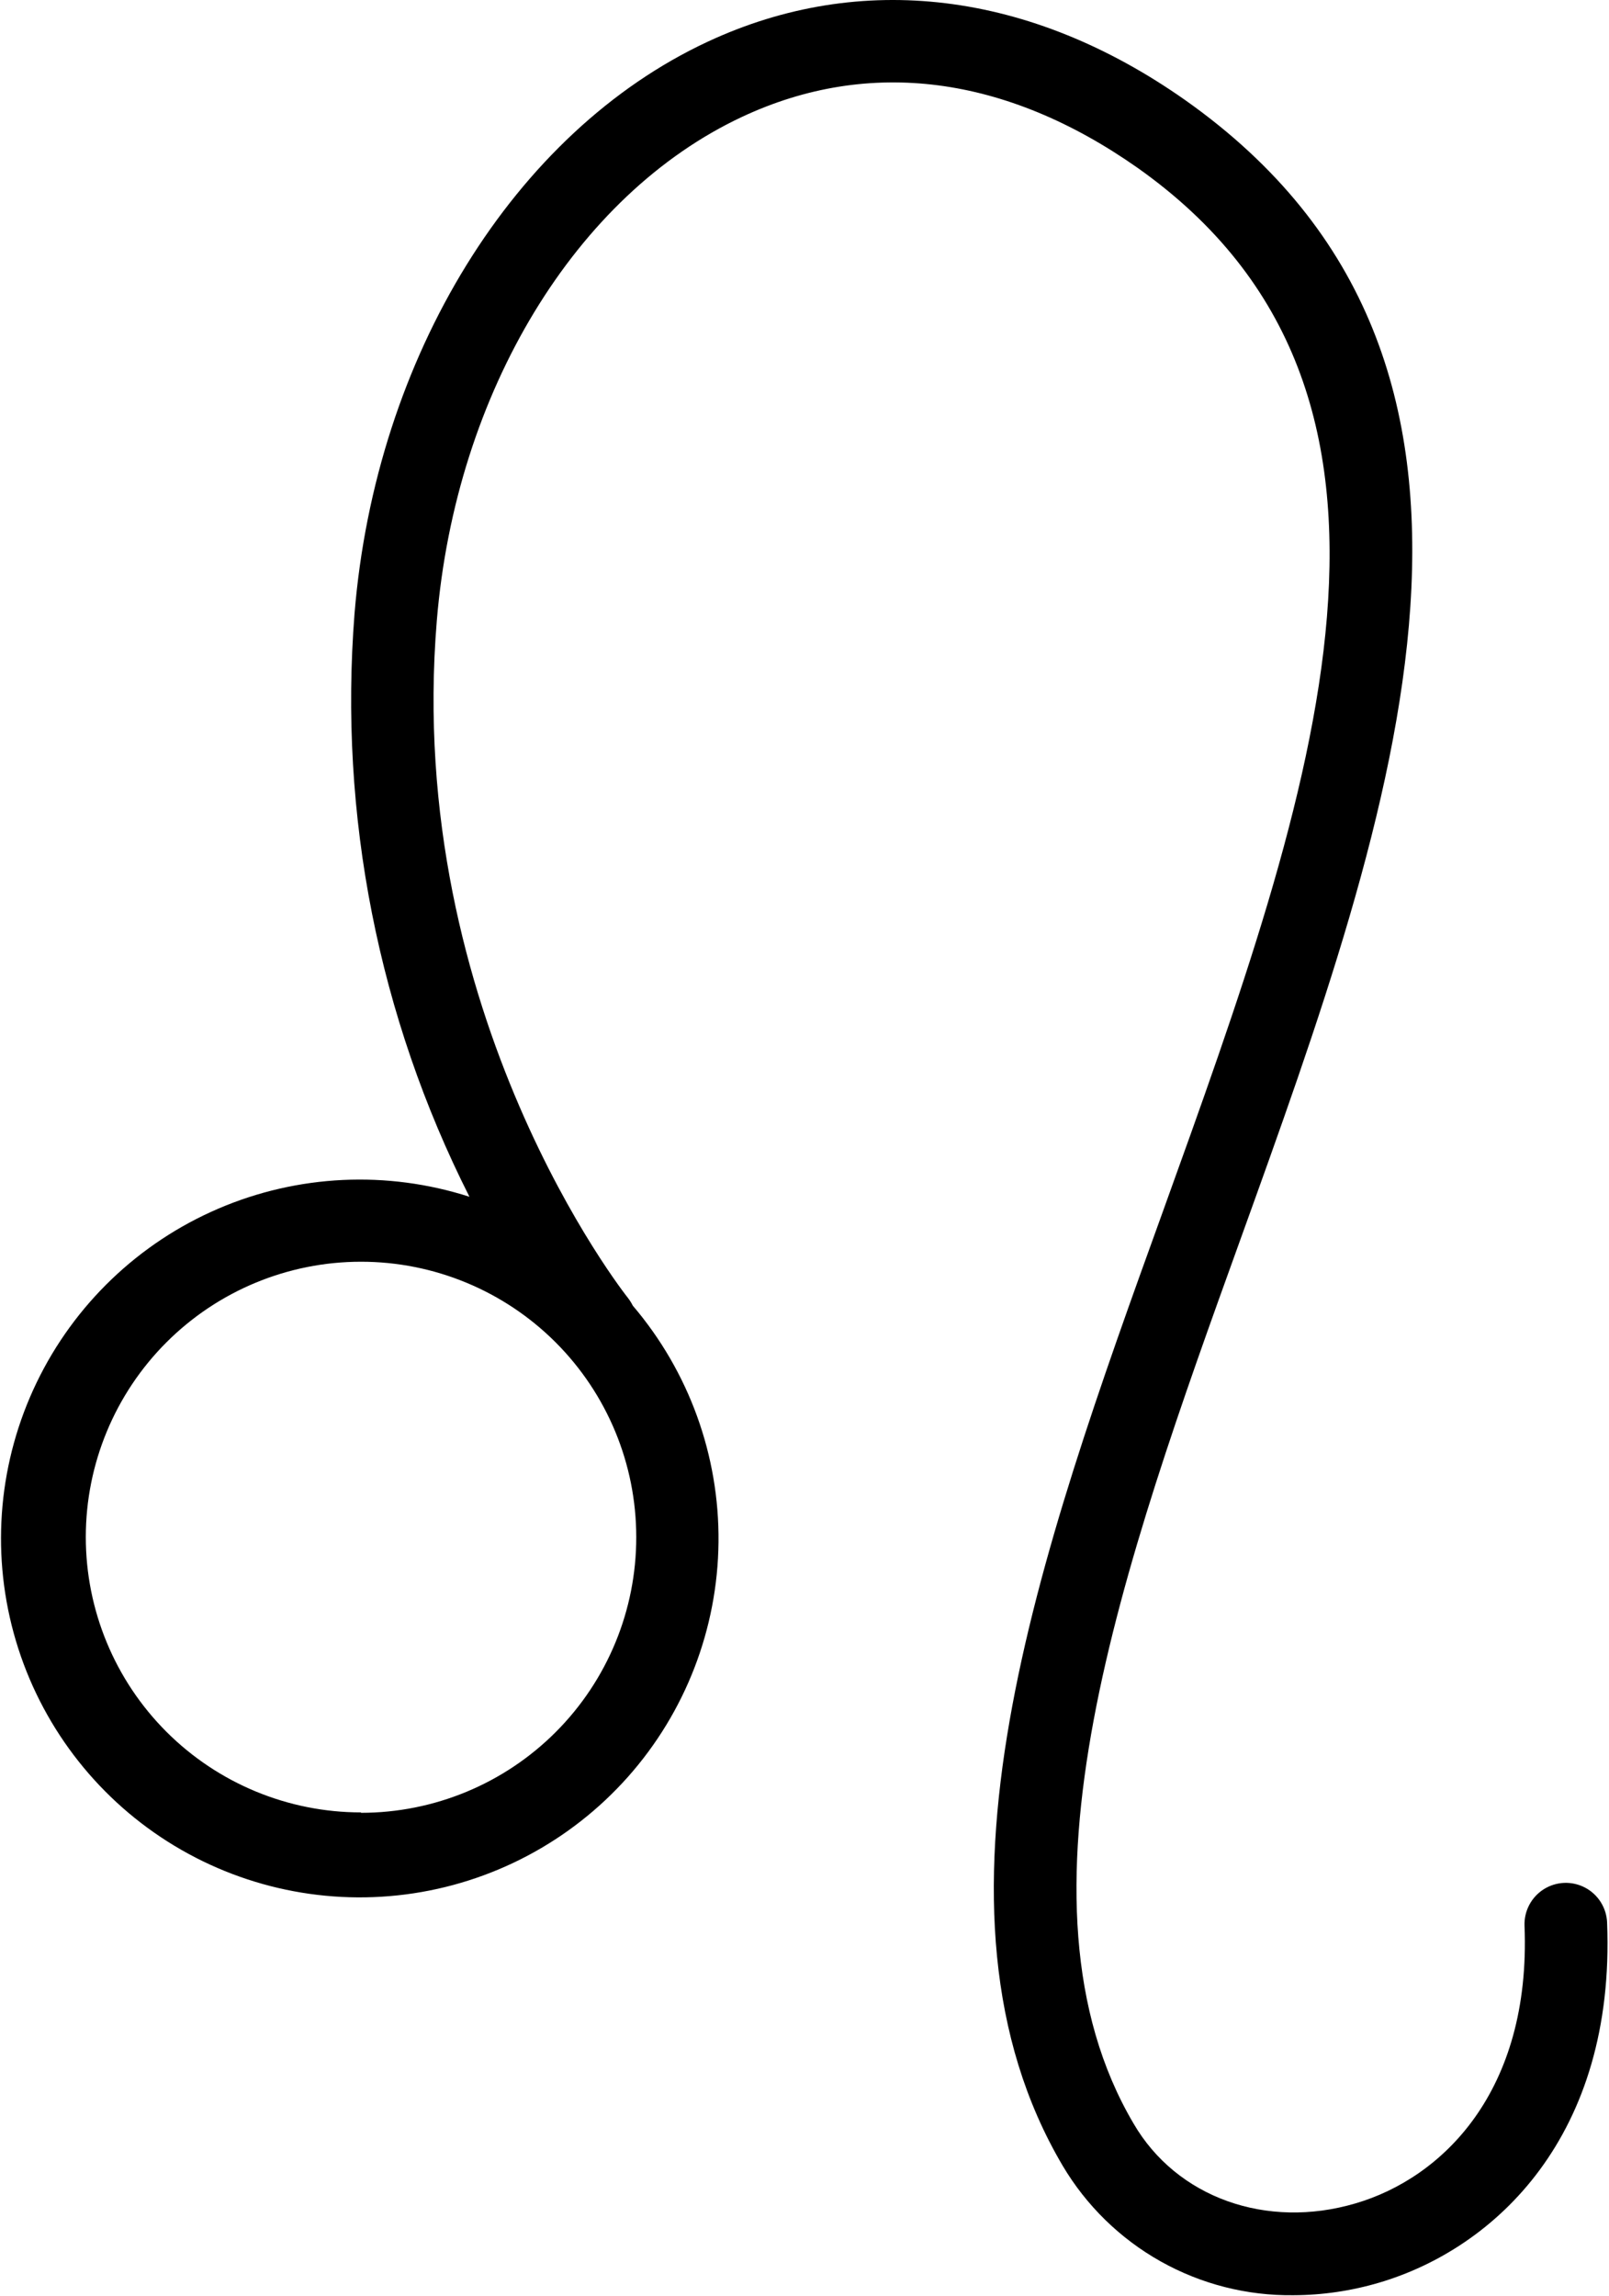<svg width="1069" height="1525" viewBox="0 0 1069 1525" fill="none" xmlns="http://www.w3.org/2000/svg">
<path d="M1067.74 1276.8C1067.34 1267 1061.76 1258.15 1053.07 1253.59C1044.39 1249.03 1033.93 1249.45 1025.65 1254.69C1017.36 1259.93 1012.49 1269.2 1012.88 1278.99C1017.27 1389.25 958.022 1446.49 900.606 1463.31C841.45 1480.78 781.746 1459.48 753.126 1410.29C665.814 1262.26 746.178 1039.18 823.986 823.5C927.298 536.967 1034.27 240.741 787.413 66.474C684.465 -5.942 571.826 -19.75 469.973 27.797C341.79 87.588 249.533 236.623 235.546 407.503C225.02 541.156 251.431 675.13 311.89 794.797C257.135 777.213 197.863 780.021 145.01 802.703C92.161 825.385 49.297 866.416 24.317 918.219C-0.662 970.026 -6.063 1029.11 9.103 1084.59C24.27 1140.07 58.983 1188.19 106.843 1220.09C154.703 1251.98 212.479 1265.49 269.523 1258.13C326.565 1250.77 379.018 1223.04 417.217 1180.04C455.414 1137.04 476.779 1081.69 477.367 1024.18C477.956 966.667 457.731 910.885 420.419 867.111C419.497 865.267 418.393 863.522 417.128 861.897C415.664 860.069 268.461 673.924 290.226 411.977C302.841 260.484 382.57 129.191 493.2 77.524C577.59 38.117 668.28 50.097 755.506 111.264C968.346 261.477 873.266 525.437 772.511 804.837C690.225 1032.49 605.565 1267.92 705.949 1438.17C721.689 1464.75 744.162 1486.71 771.094 1501.83C798.031 1516.95 828.479 1524.7 859.365 1524.3C878.62 1524.24 897.772 1521.44 916.234 1515.98C993.218 1493.3 1073.41 1418.6 1067.73 1276.8L1067.74 1276.8ZM239.861 1203.66V1203.66C191.361 1203.66 144.85 1184.39 110.558 1150.1C76.266 1115.81 57.001 1069.3 57.001 1020.8C57.001 972.3 76.266 925.79 110.558 891.498C144.85 857.206 191.361 837.94 239.861 837.94C288.355 837.94 334.866 857.206 369.158 891.498C403.45 925.79 422.716 972.3 422.716 1020.8C422.788 1069.34 403.554 1115.93 369.257 1150.27C334.954 1184.63 288.402 1203.93 239.861 1203.93V1203.66Z" fill="black"/>
</svg>
